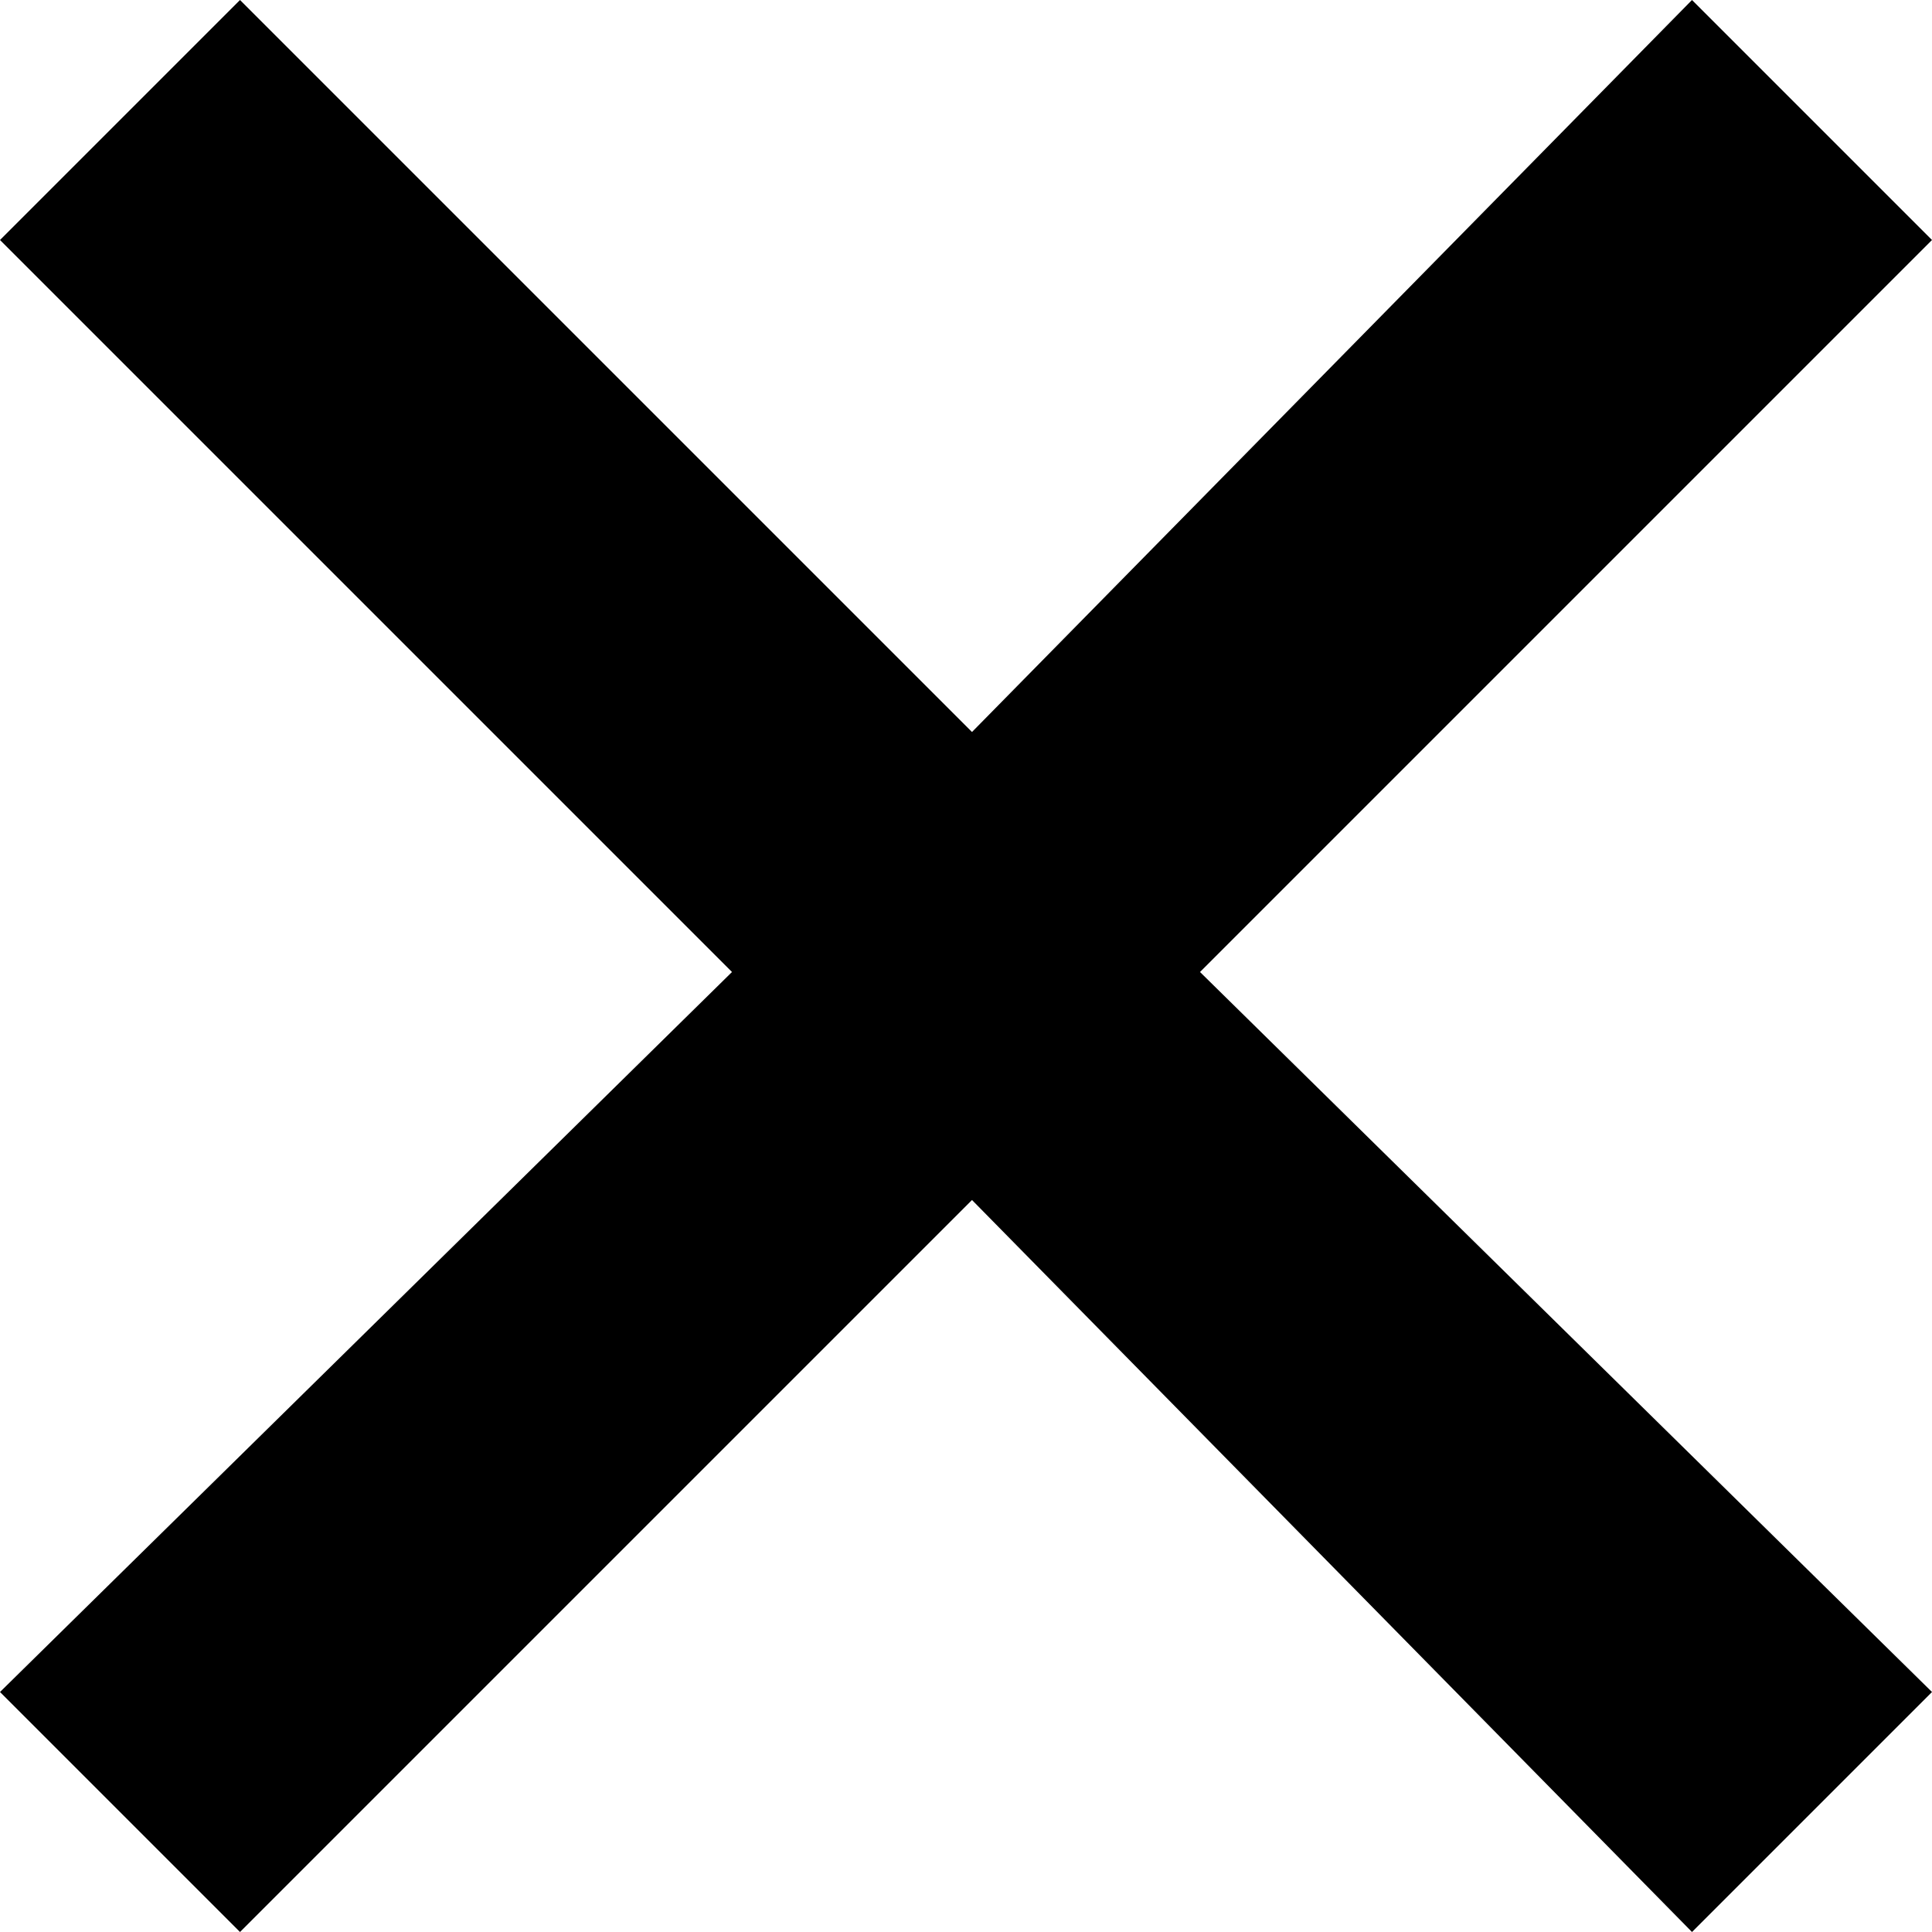 <svg version="1.1"
	 xmlns="http://www.w3.org/2000/svg" xmlns:xlink="http://www.w3.org/1999/xlink" xmlns:a="http://ns.adobe.com/AdobeSVGViewerExtensions/3.0/"
	 x="0px" y="0px" width="16.1px" height="16.1px" viewBox="0 0 16.1 16.1" enable-background="new 0 0 16.1 16.1"
	 xml:space="preserve">
<defs>
</defs>
<polygon points="16.1,14.1 10,8.1 16.1,2 14.1,0 8.1,6.1 2,0 0,2 6.1,8.1 0,14.1 2,16.1 8.1,10 14.1,16.1 "/>
</svg>
